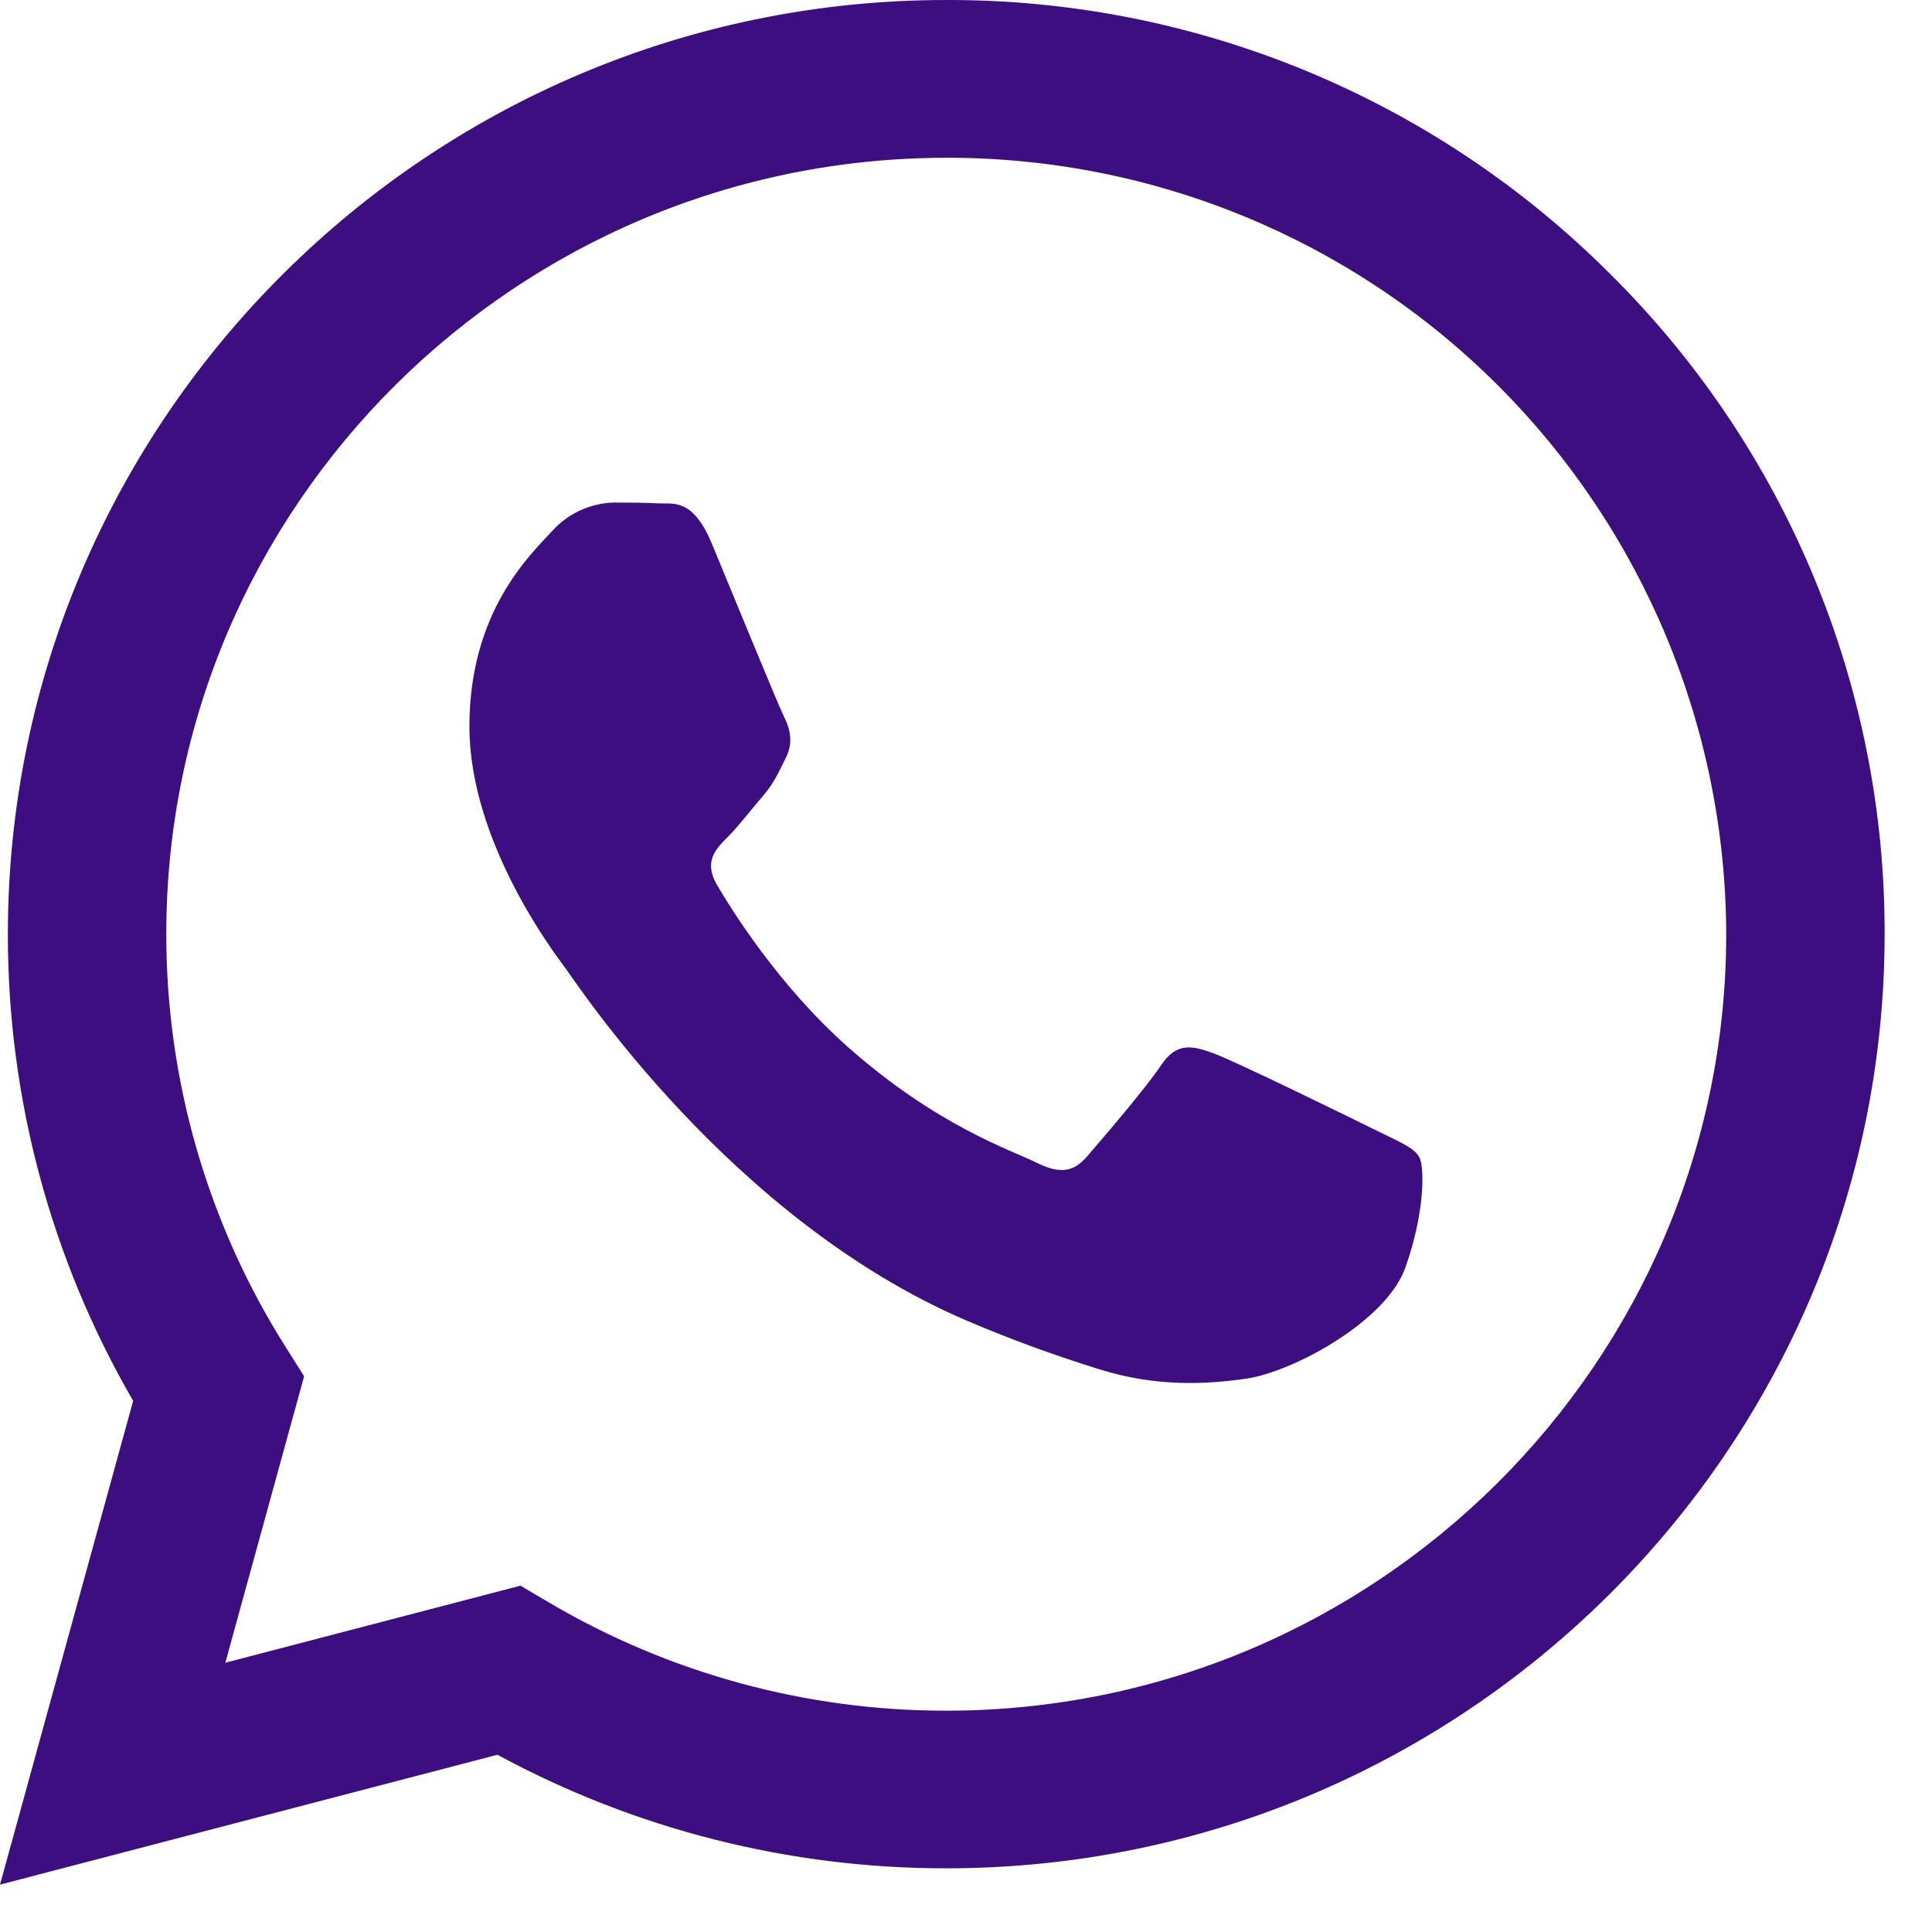<svg width="27" height="27" viewBox="0 0 27 27" fill="none" xmlns="http://www.w3.org/2000/svg">
<path fill-rule="evenodd" clip-rule="evenodd" d="M22.501 3.827C21.283 2.609 19.837 1.644 18.245 0.987C16.653 0.33 14.946 -0.005 13.224 6.04004e-05C5.997 6.04004e-05 0.113 5.854 0.11 13.051C0.107 15.343 0.711 17.595 1.861 19.577L0 26.338L6.952 24.523C8.876 25.566 11.03 26.111 13.219 26.11H13.224C20.451 26.11 26.334 20.256 26.338 13.059C26.342 11.343 26.005 9.643 25.346 8.058C24.688 6.473 23.72 5.035 22.501 3.827ZM13.224 23.907H13.22C11.268 23.908 9.353 23.386 7.672 22.395L7.274 22.16L3.149 23.237L4.25 19.234L3.991 18.823C2.9 17.096 2.322 15.094 2.324 13.051C2.324 7.071 7.216 2.205 13.228 2.205C16.113 2.2 18.881 3.34 20.924 5.376C22.967 7.412 24.118 10.175 24.124 13.06C24.122 19.041 19.232 23.907 13.224 23.907ZM19.203 15.783C18.875 15.62 17.262 14.831 16.964 14.722C16.665 14.613 16.445 14.559 16.227 14.886C16.009 15.213 15.38 15.944 15.189 16.164C14.998 16.385 14.807 16.409 14.479 16.245C14.152 16.082 13.095 15.738 11.844 14.627C10.87 13.762 10.212 12.694 10.021 12.368C9.83 12.042 10.001 11.865 10.165 11.703C10.312 11.556 10.492 11.322 10.656 11.131C10.82 10.941 10.875 10.804 10.984 10.587C11.092 10.369 11.038 10.179 10.957 10.016C10.875 9.853 10.219 8.248 9.947 7.595C9.68 6.958 9.41 7.045 9.209 7.035C9.018 7.025 8.798 7.023 8.581 7.023C8.415 7.027 8.252 7.066 8.102 7.136C7.951 7.206 7.817 7.307 7.707 7.431C7.407 7.758 6.56 8.548 6.56 10.152C6.56 11.756 7.736 13.308 7.898 13.525C8.061 13.743 10.209 17.037 13.496 18.45C14.106 18.711 14.73 18.94 15.364 19.136C16.149 19.384 16.863 19.349 17.428 19.265C18.057 19.172 19.368 18.477 19.64 17.715C19.912 16.953 19.913 16.3 19.831 16.164C19.749 16.029 19.531 15.946 19.203 15.783Z" fill="#3C0E80"/>
</svg>
